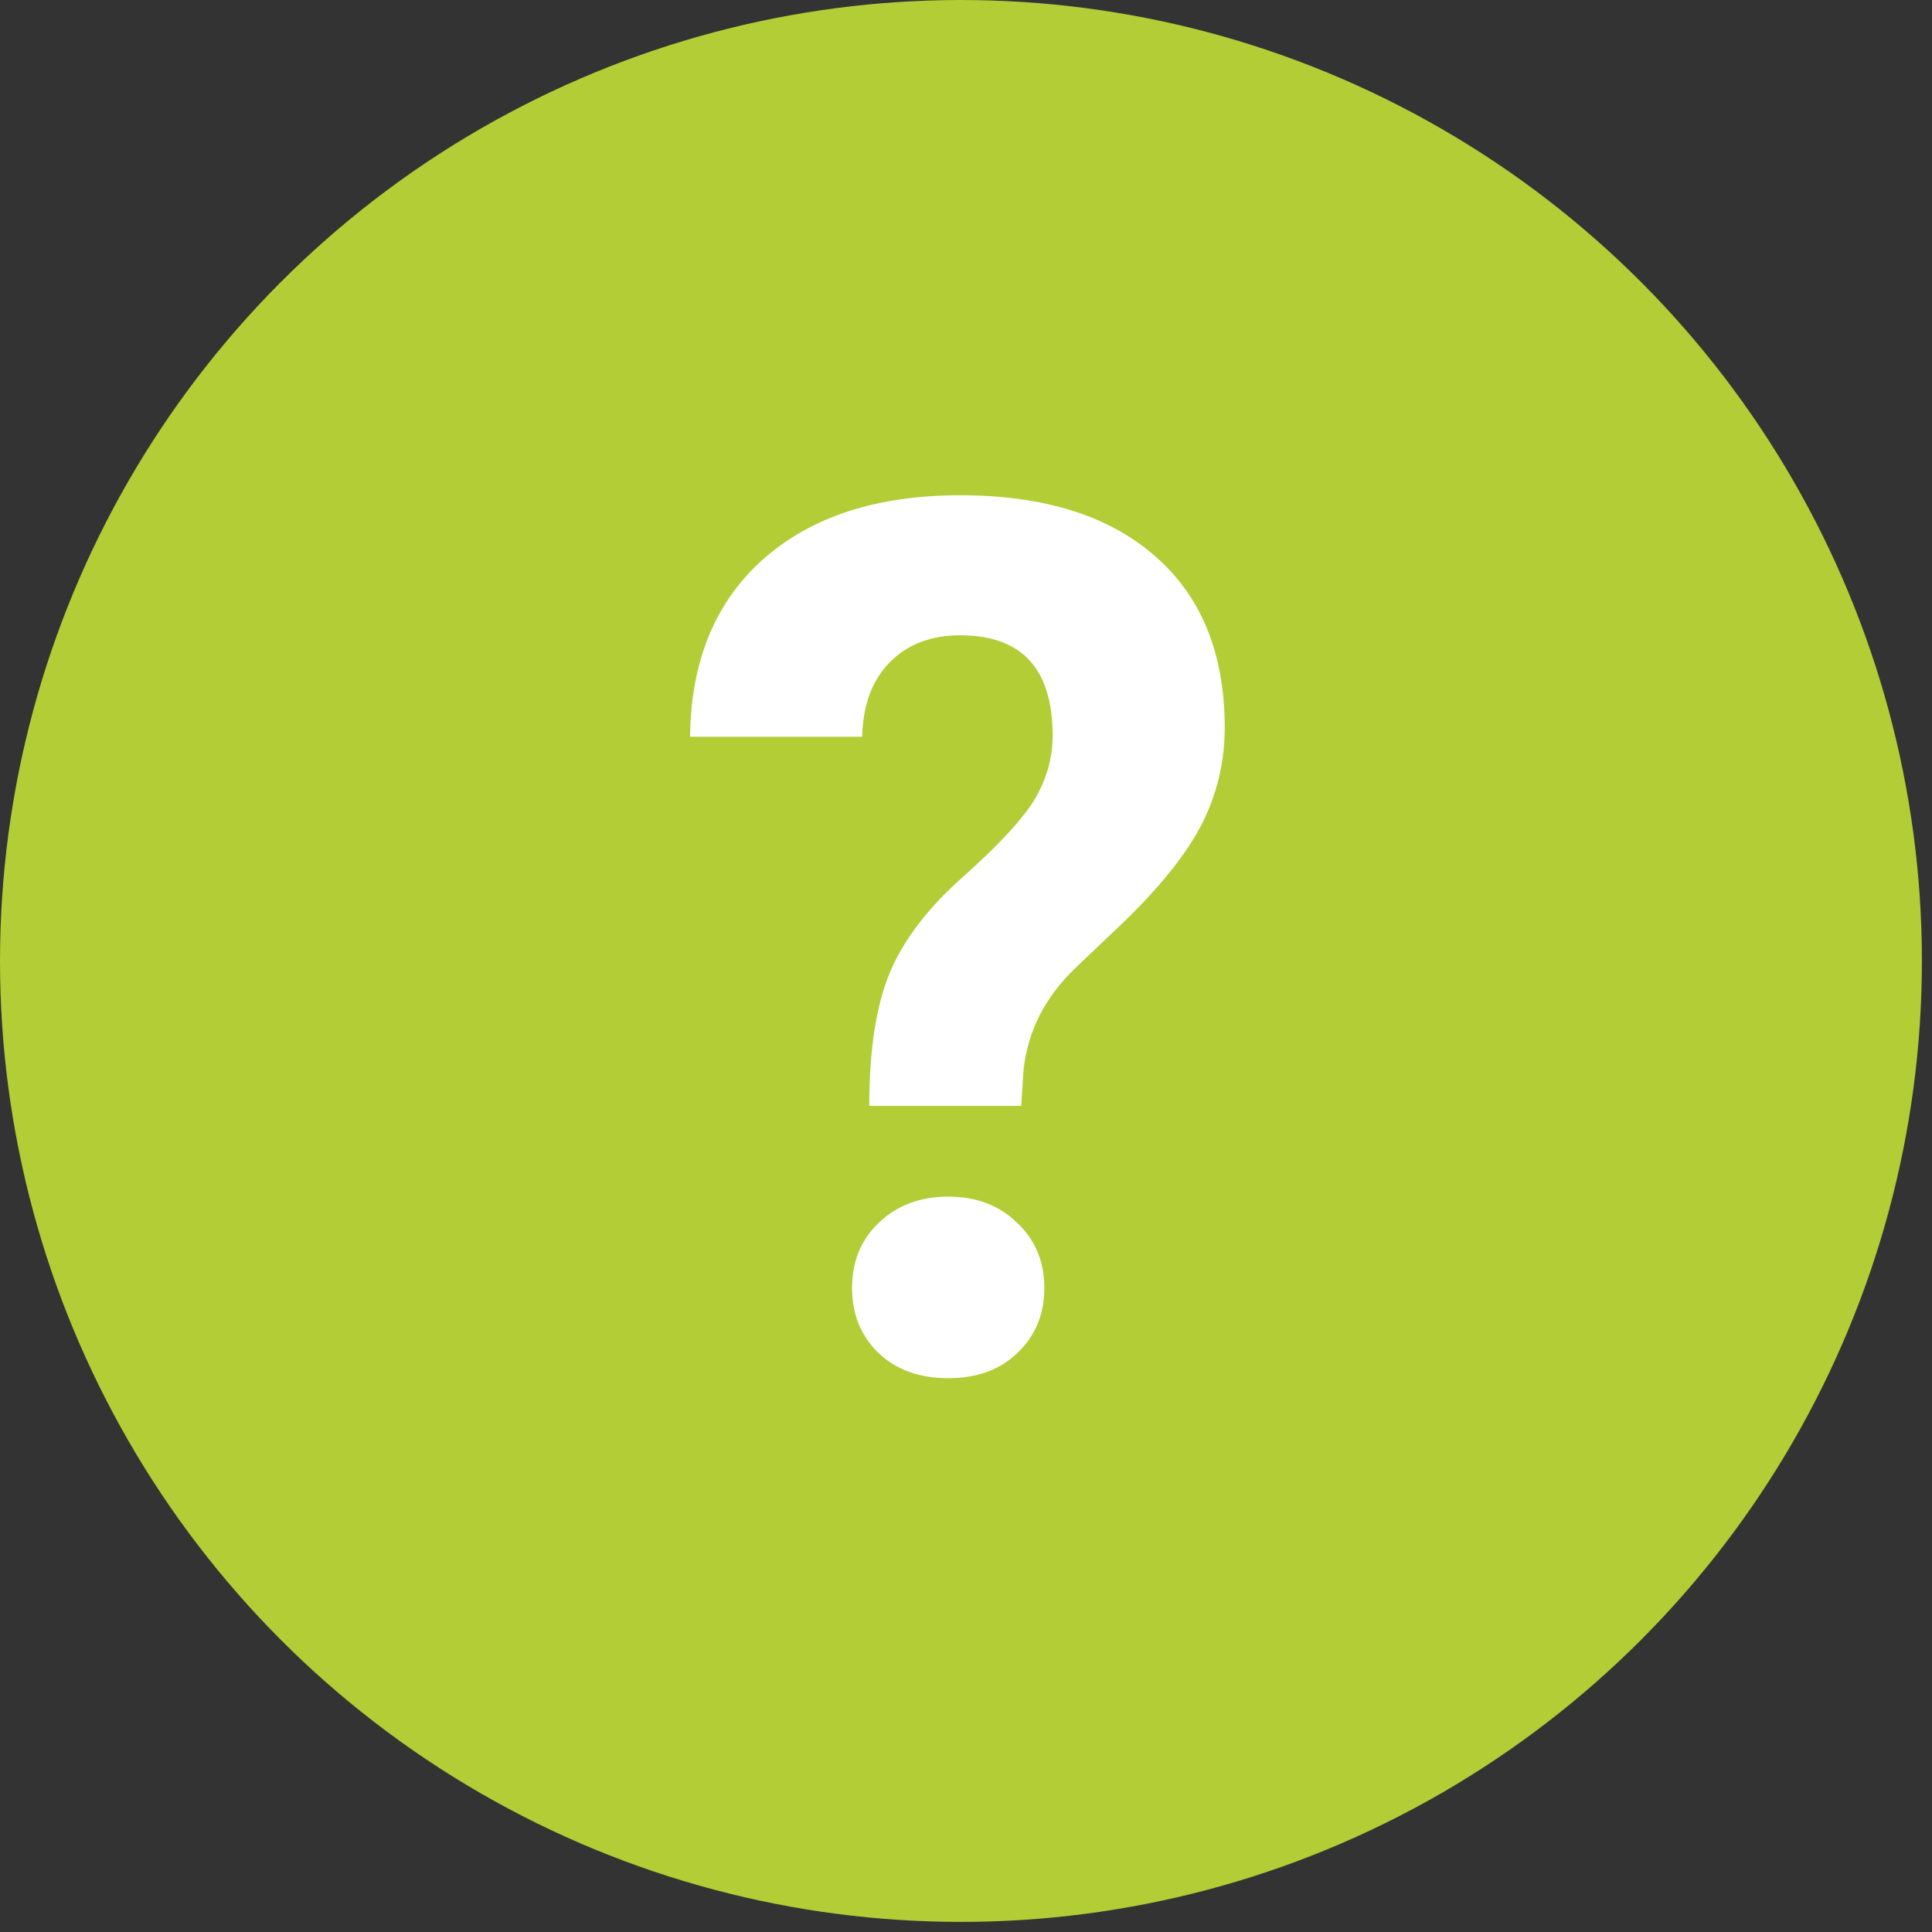 <svg width="62" height="62" viewBox="0 0 62 62" fill="none" xmlns="http://www.w3.org/2000/svg">
<rect x="0" y="0" width="62" height="62" fill="#333333" stroke="none"/>
<circle cx="30.838" cy="30.838" r="30.838" fill="#B2CD35"/>
<path d="M27.896 35.488C27.896 33.71 28.112 32.295 28.544 31.241C28.975 30.188 29.762 29.153 30.905 28.137C32.06 27.109 32.828 26.277 33.209 25.643C33.59 24.995 33.78 24.316 33.78 23.605C33.78 21.459 32.79 20.387 30.81 20.387C29.87 20.387 29.115 20.679 28.544 21.263C27.985 21.834 27.693 22.627 27.668 23.643H22.145C22.17 21.218 22.951 19.32 24.487 17.949C26.036 16.578 28.144 15.893 30.81 15.893C33.501 15.893 35.589 16.546 37.075 17.854C38.56 19.149 39.303 20.983 39.303 23.357C39.303 24.436 39.062 25.459 38.579 26.423C38.097 27.375 37.252 28.436 36.046 29.604L34.504 31.07C33.539 31.997 32.987 33.082 32.847 34.326L32.771 35.488H27.896ZM27.344 41.334C27.344 40.483 27.629 39.785 28.201 39.239C28.785 38.681 29.527 38.401 30.429 38.401C31.33 38.401 32.066 38.681 32.638 39.239C33.222 39.785 33.514 40.483 33.514 41.334C33.514 42.172 33.228 42.864 32.657 43.41C32.098 43.956 31.355 44.228 30.429 44.228C29.502 44.228 28.753 43.956 28.182 43.41C27.623 42.864 27.344 42.172 27.344 41.334Z" fill="white"/>
</svg>
